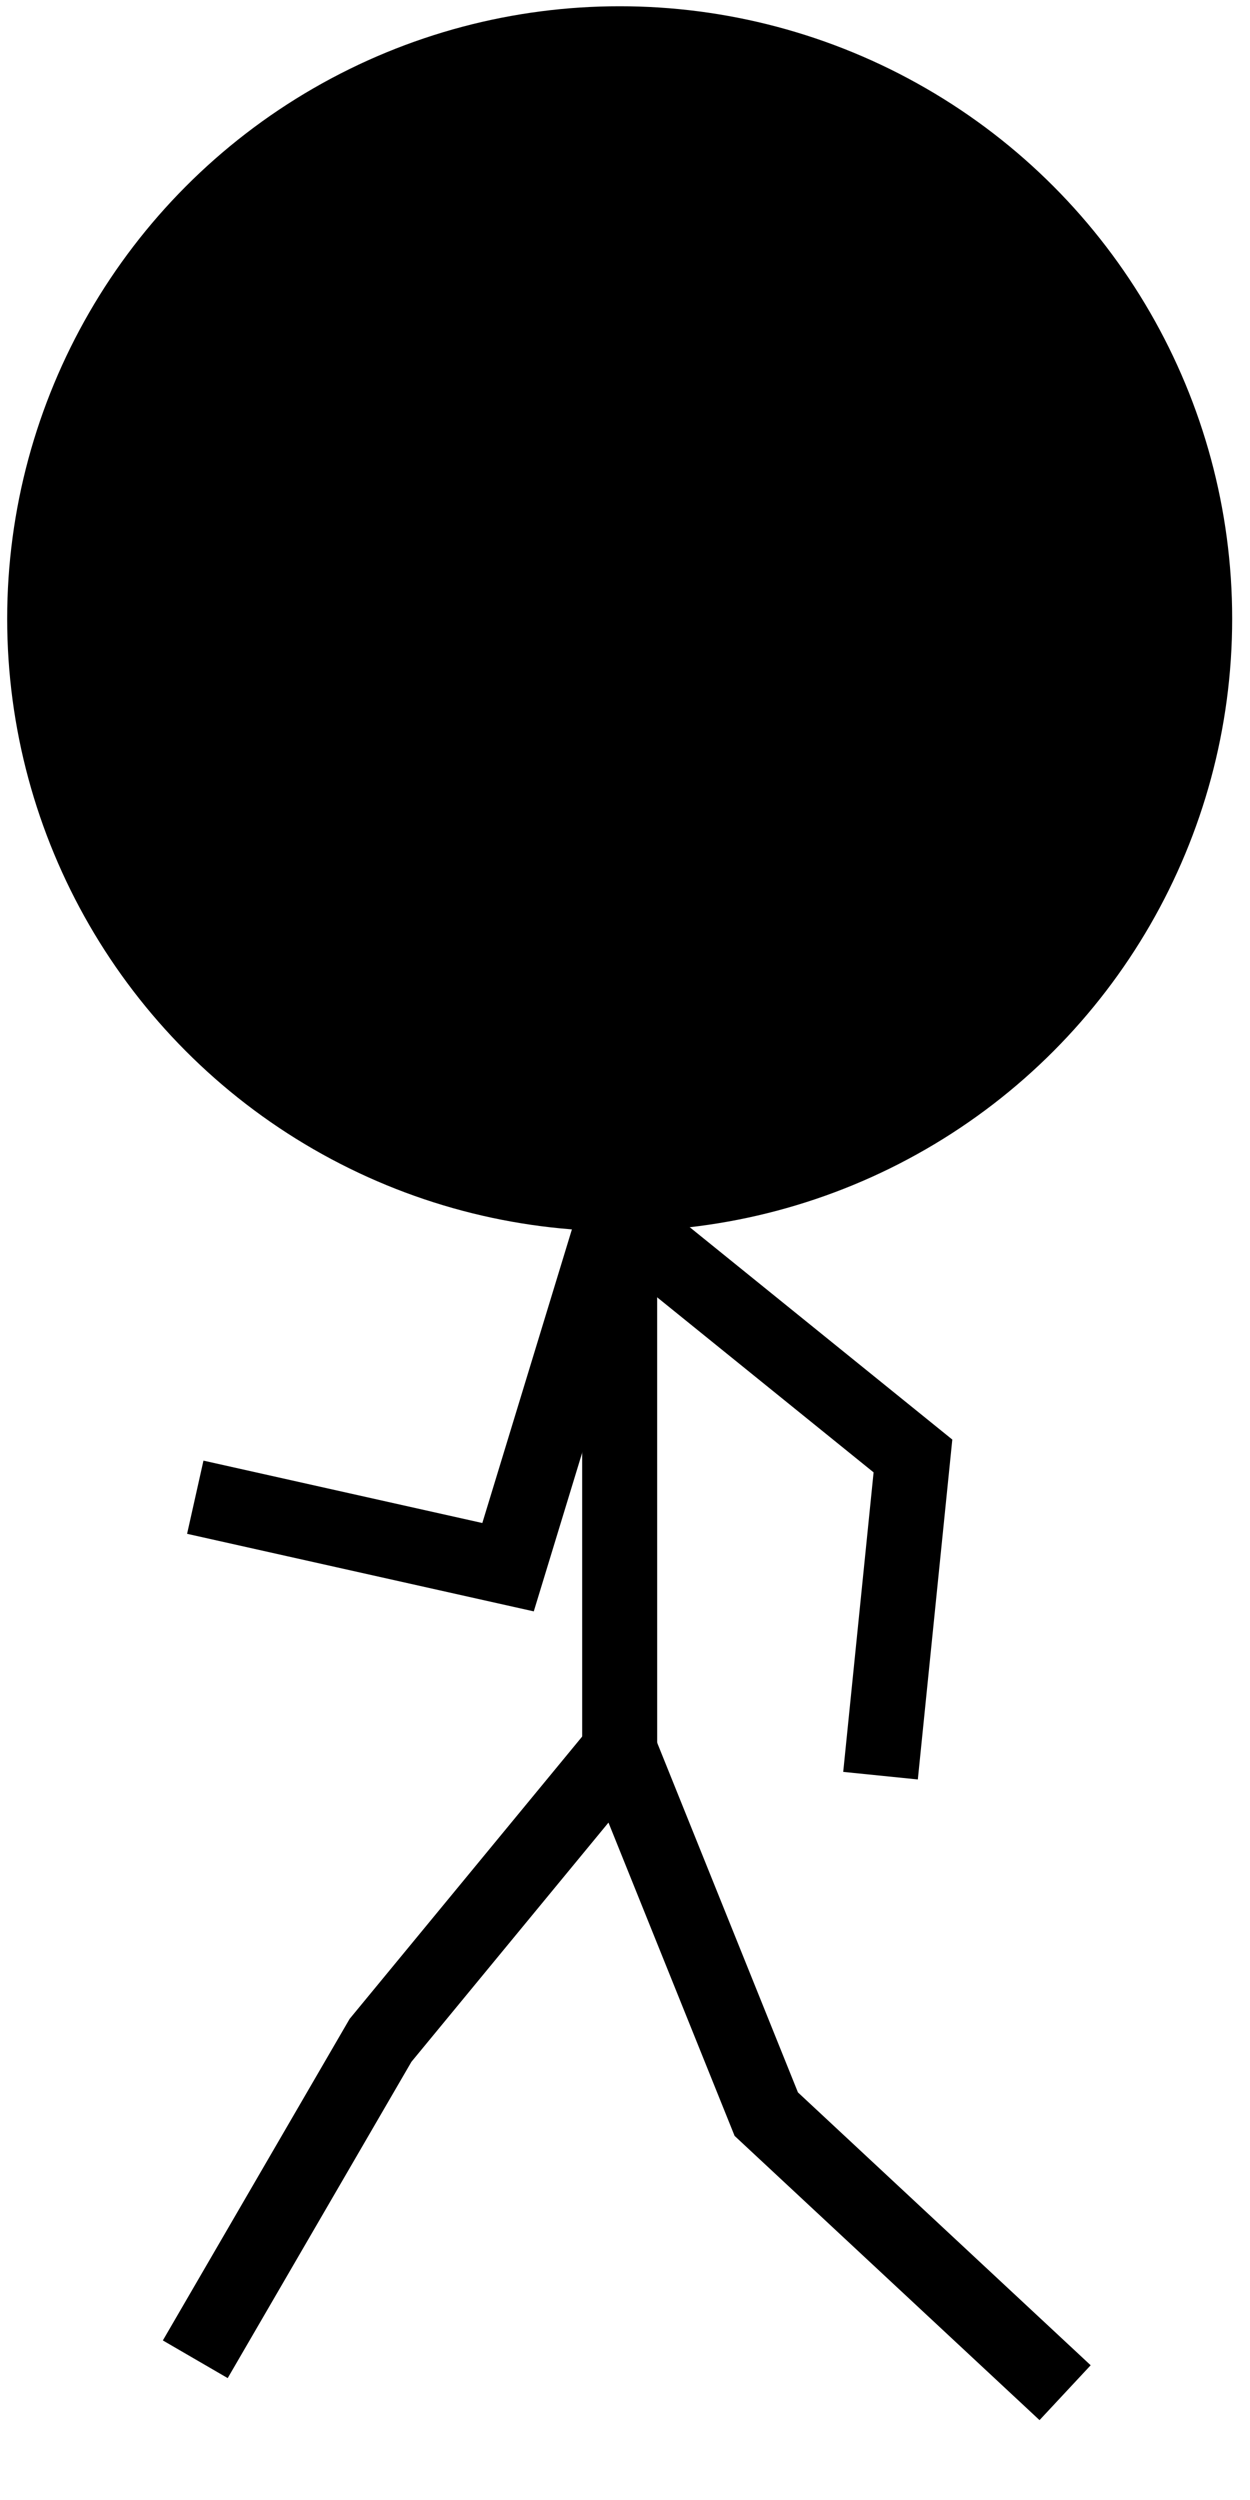 <?xml version="1.0" encoding="utf-8"?>
<!-- Generator: Adobe Illustrator 16.0.0, SVG Export Plug-In . SVG Version: 6.00 Build 0)  -->
<!DOCTYPE svg PUBLIC "-//W3C//DTD SVG 1.1//EN" "http://www.w3.org/Graphics/SVG/1.1/DTD/svg11.dtd">
<svg version="1.1" id="player-model" xmlns="http://www.w3.org/2000/svg" xmlns:xlink="http://www.w3.org/1999/xlink" x="0px"
	 y="0px" width="50px" height="100px" viewBox="0 0 50 100" enable-background="new 0 0 50 100" xml:space="preserve">
<ellipse fill="#000000" stroke="#000000" stroke-width="3" stroke-miterlimit="10" cx="24.787" cy="24.75" rx="23" ry="23"/>
<line fill="none" stroke="#000000" stroke-width="3" stroke-miterlimit="10" x1="24.787" y1="70" x2="24.786" y2="48.75"/>
<polyline fill="none" stroke="#000000" stroke-width="3" stroke-miterlimit="10" points="42.604,95.708 30.651,84.566 24.787,70 "/>
<polyline fill="none" stroke="#000000" stroke-width="3" stroke-miterlimit="10" points="7.811,94.371 15.221,81.614 24.787,70 "/>
<polyline fill="none" stroke="#000000" stroke-width="3" stroke-miterlimit="10" points="35.221,71.027 36.518,58.239 24.786,48.75 
	"/>
<polyline fill="none" stroke="#000000" stroke-width="3" stroke-miterlimit="10" points="7.811,59.889 20.322,62.688 24.574,48.75 
	"/>
</svg>
